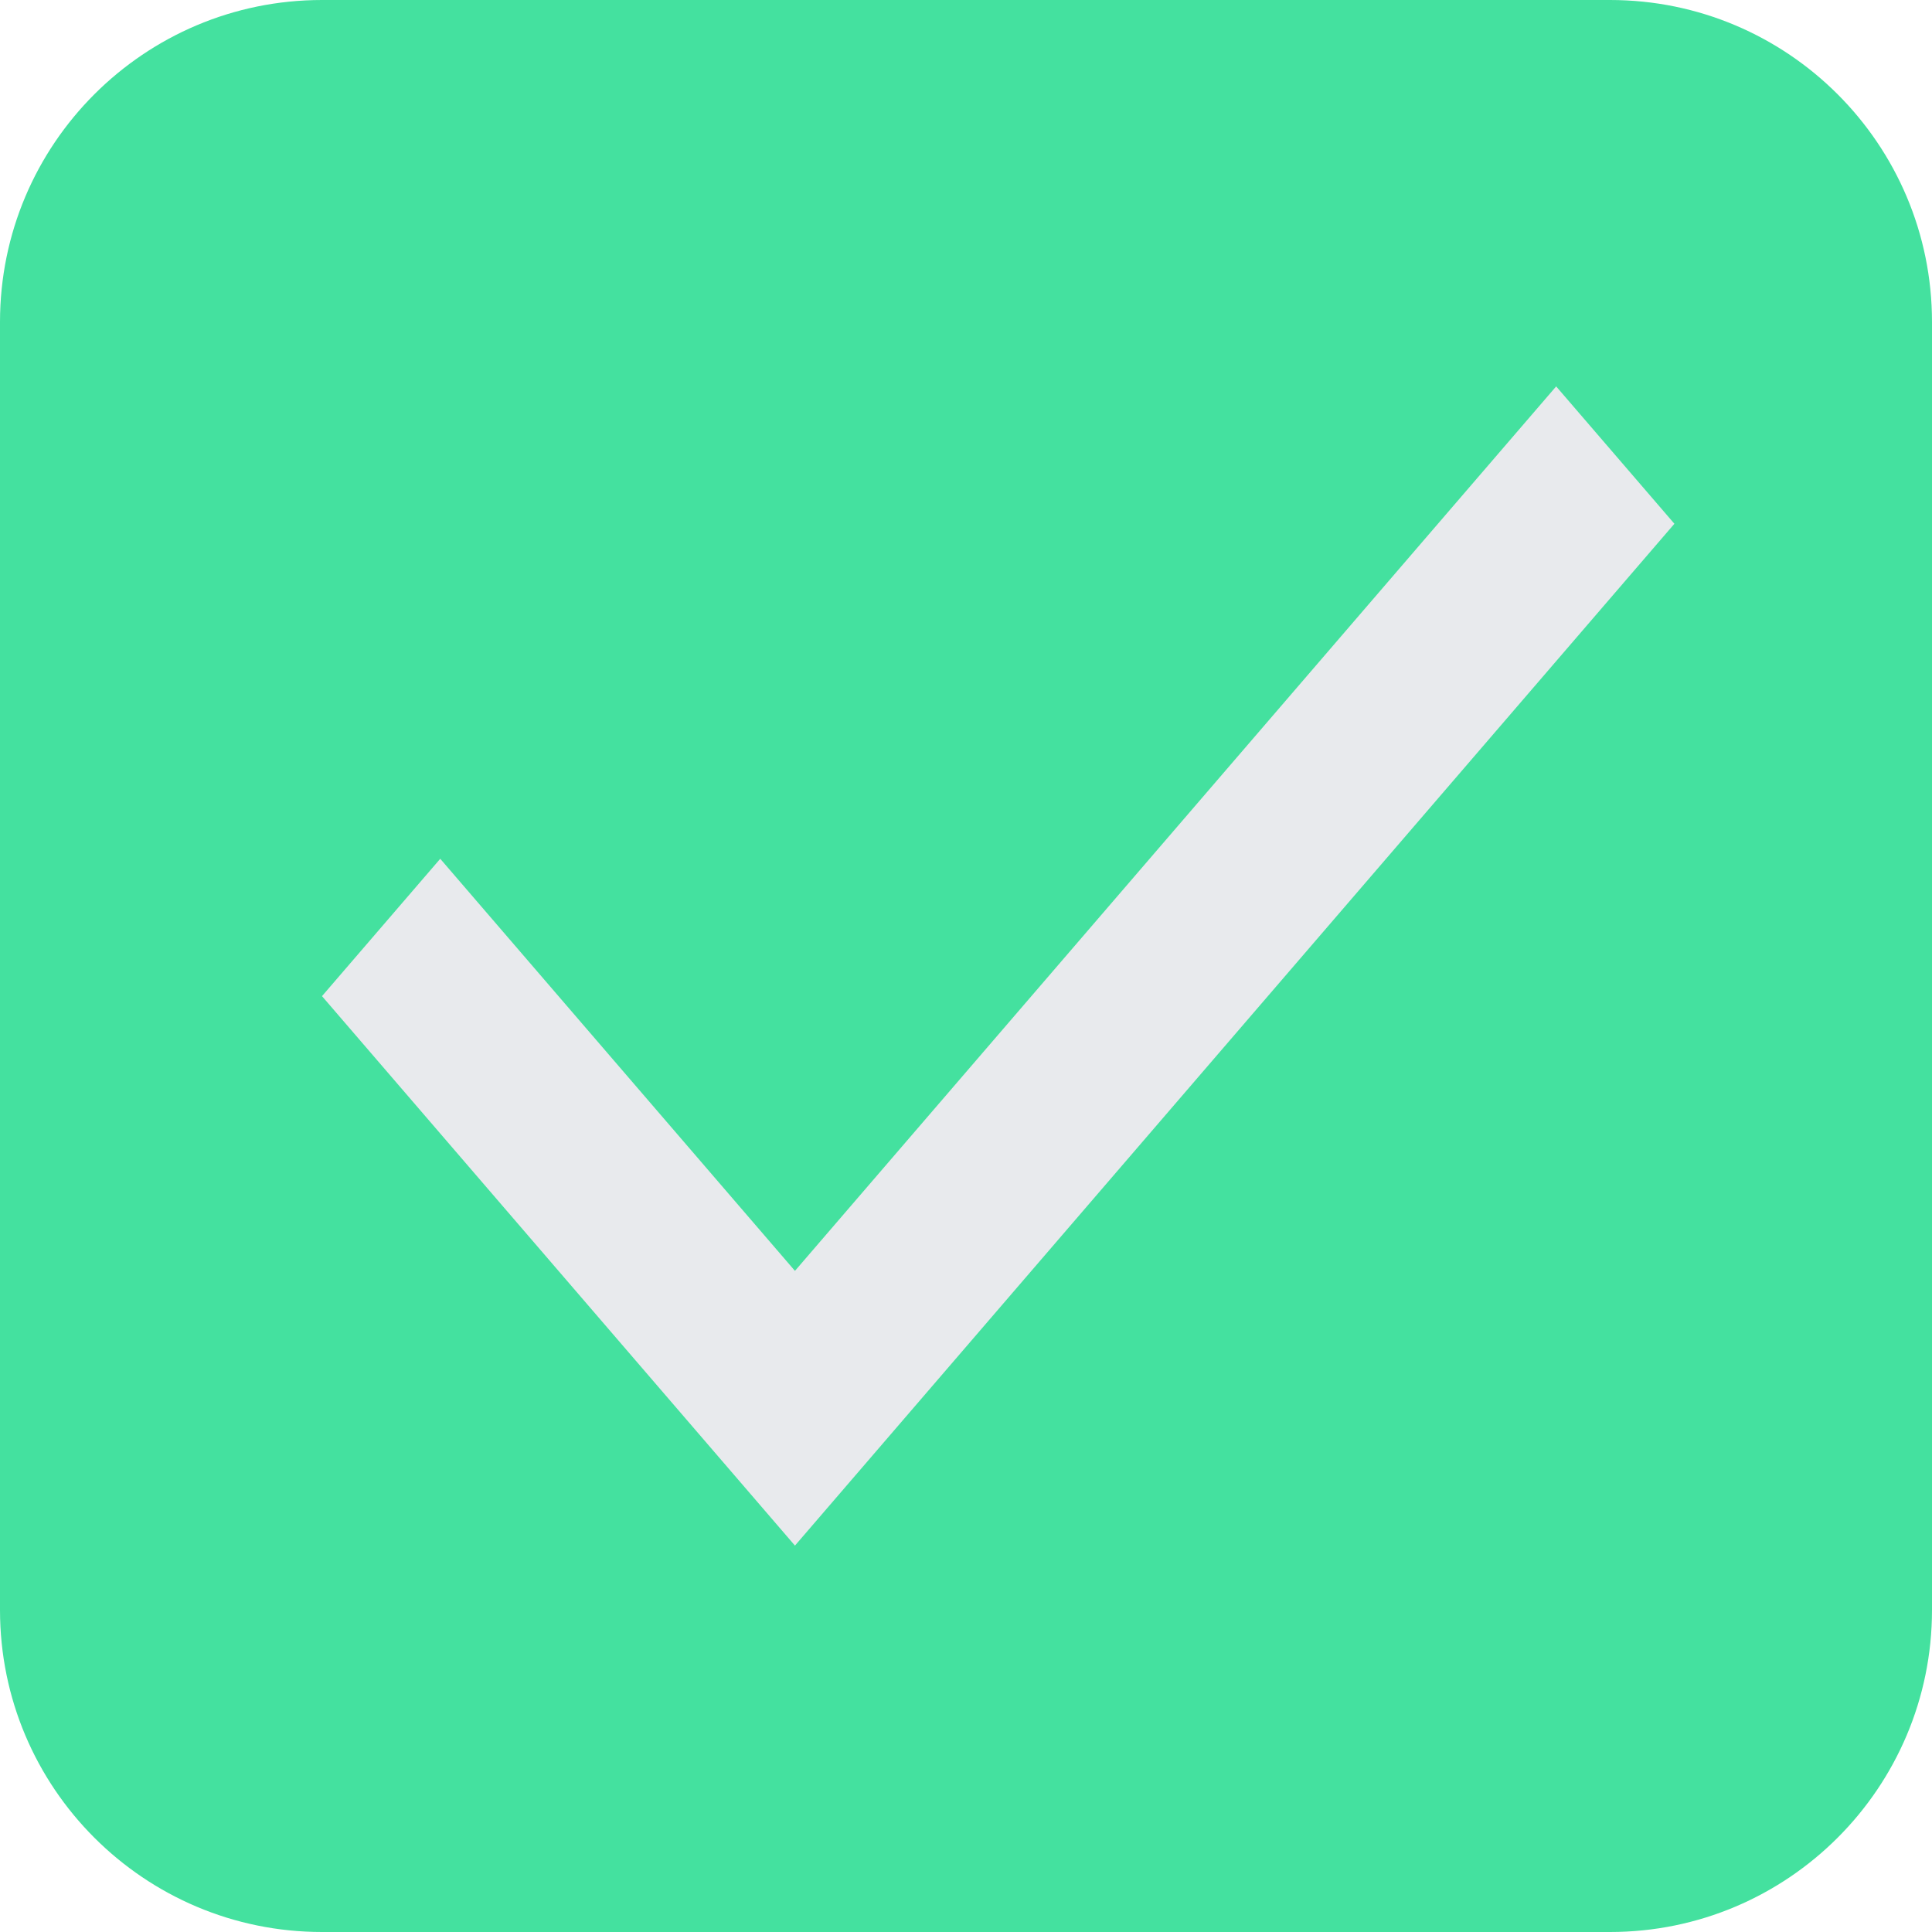 <svg viewBox="0 0 30 30" fill="none" xmlns="http://www.w3.org/2000/svg">
<path d="M0 5C0 2.239 2.239 0 5 0H25C27.761 0 30 2.239 30 5V25C30 27.761 27.761 30 25 30H5C2.239 30 0 27.761 0 25V5Z" fill="#44E19F"/>
<path d="M12.344 24L5 15.468L6.836 13.335L12.344 19.734L24.164 6L26 8.133L12.344 24Z" fill="#E8EAED"/>
</svg>
